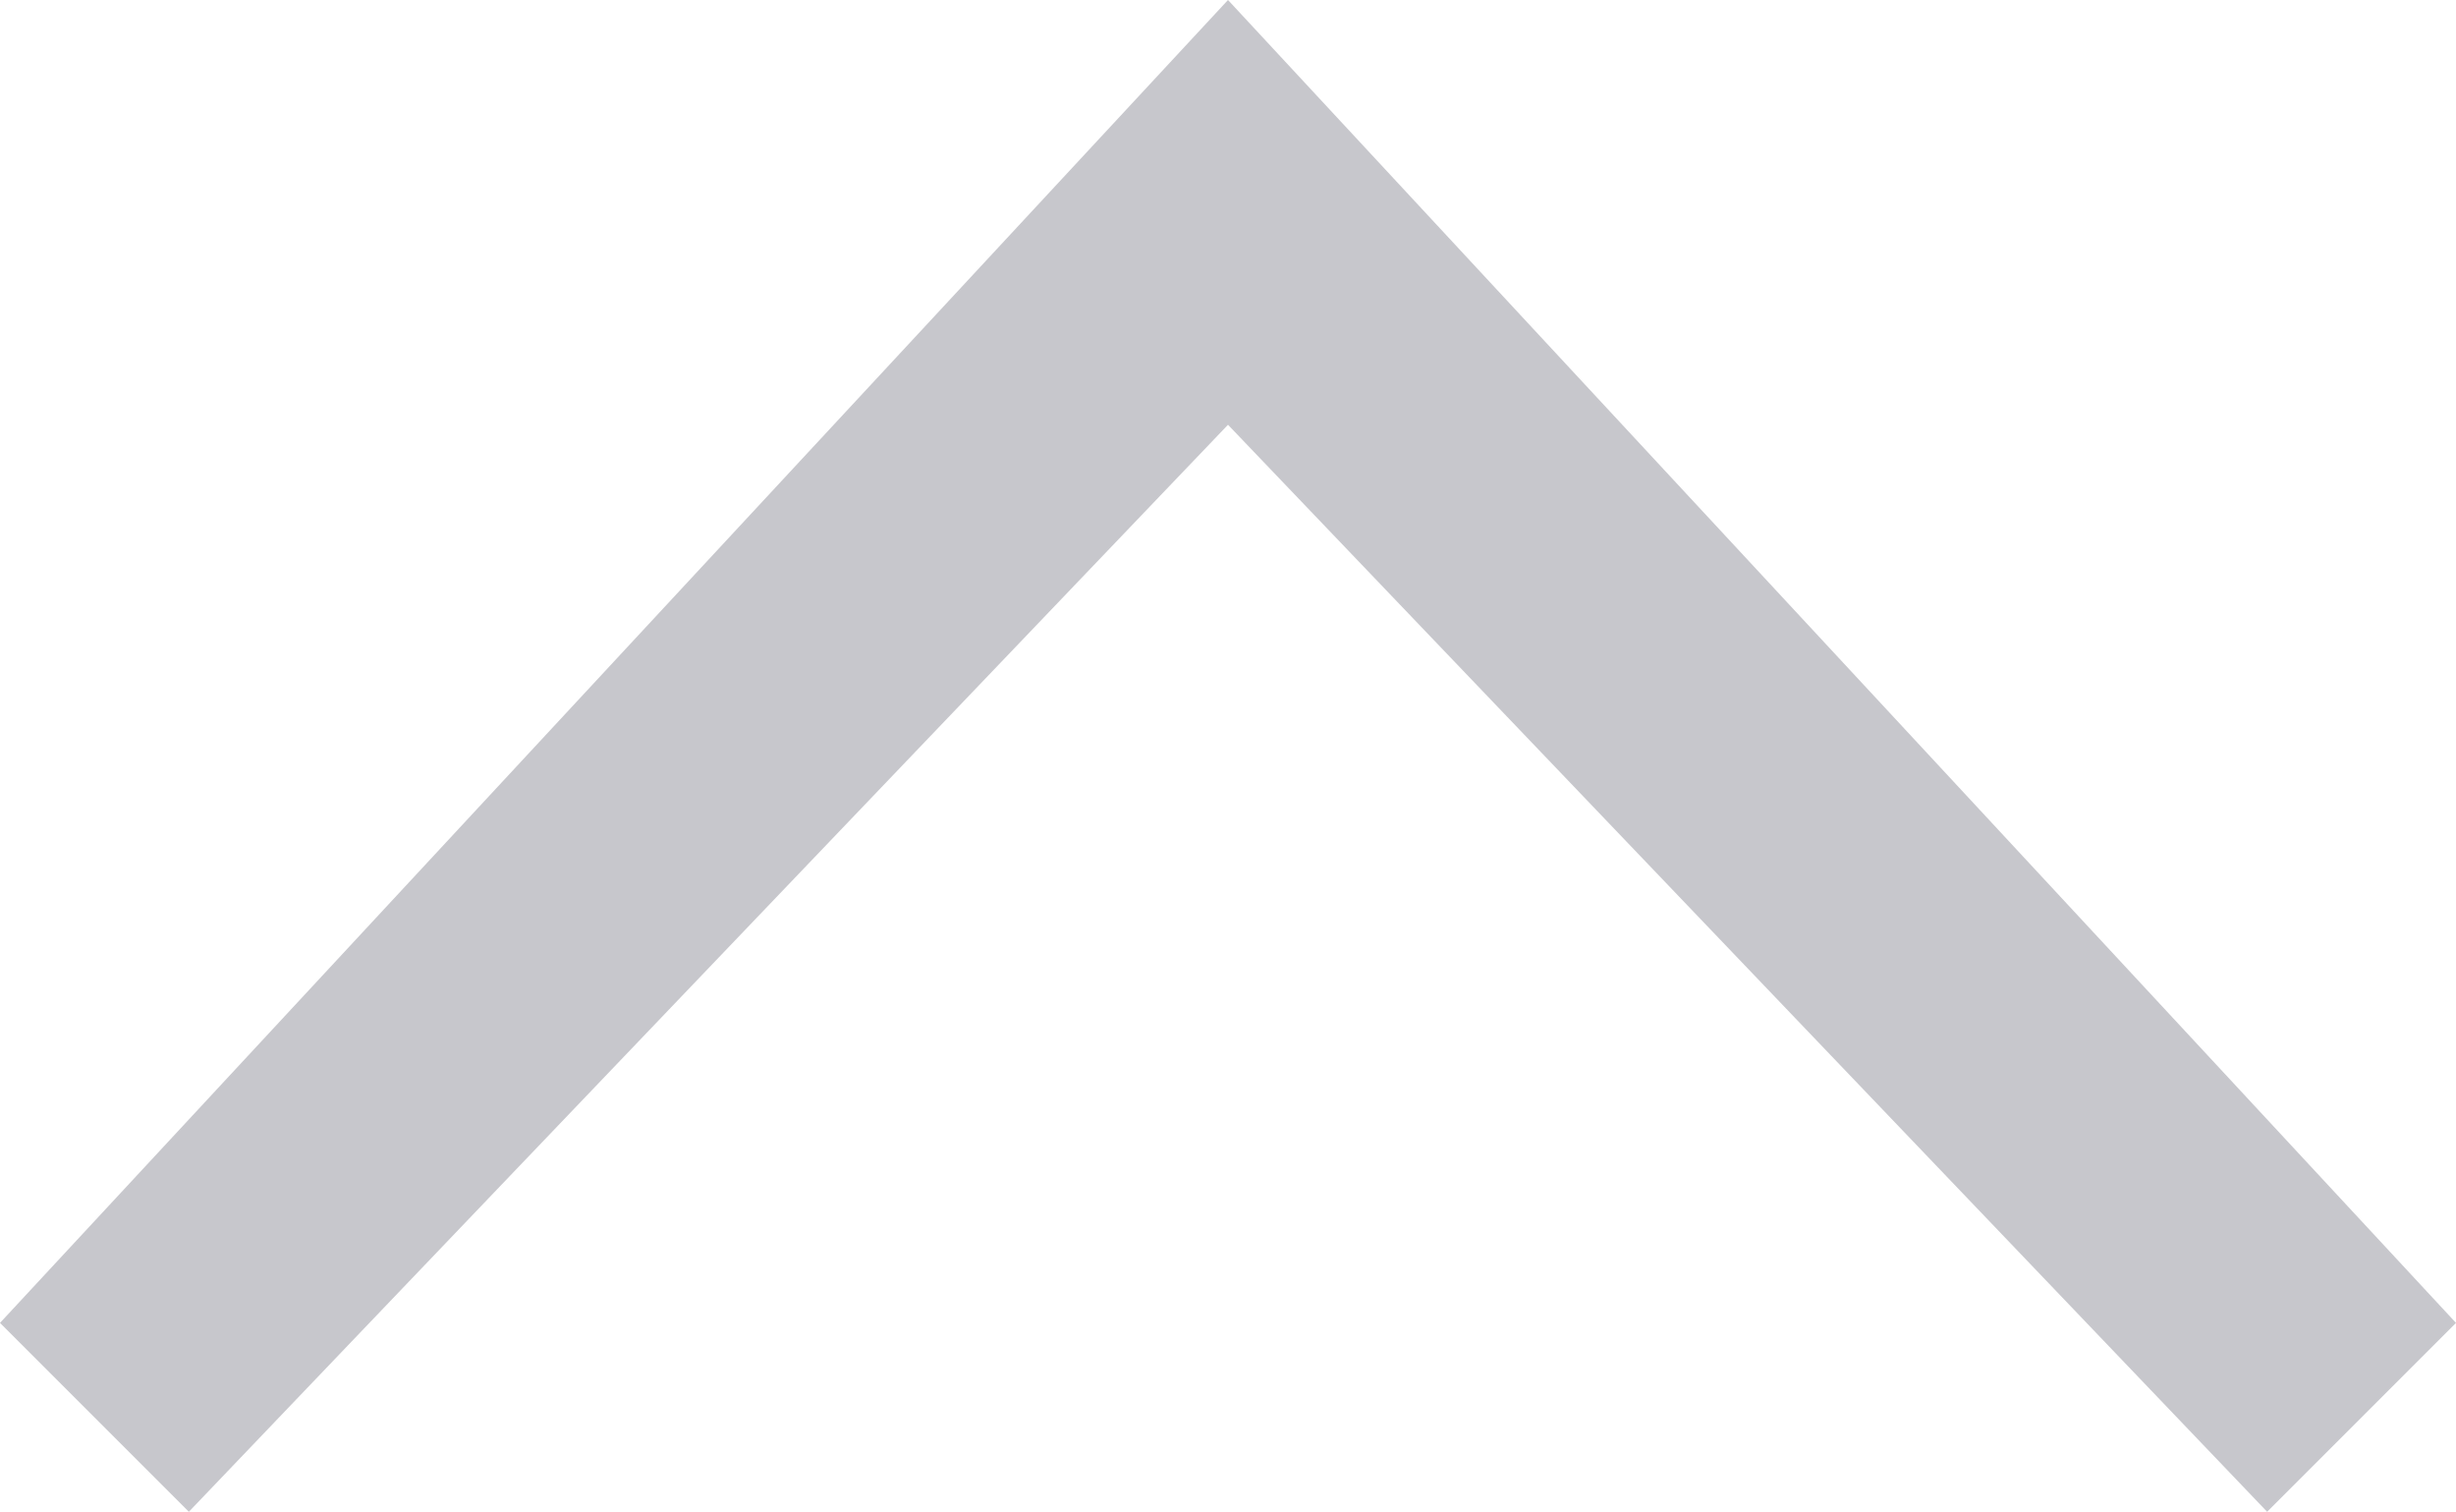 <svg xmlns="http://www.w3.org/2000/svg" viewBox="0 0 31.34 19.29"><defs><style>.cls-1{fill:#c7c7cc;}</style></defs><title>icon_close@2x</title><g id="图层_2" data-name="图层 2"><g id="图层_2-2" data-name="图层 2"><path class="cls-1" d="M0,16.88l2.41,2.41L15.67,5.42,28.93,19.29l2.41-2.41L15.67,0,0,16.88"/></g></g></svg>